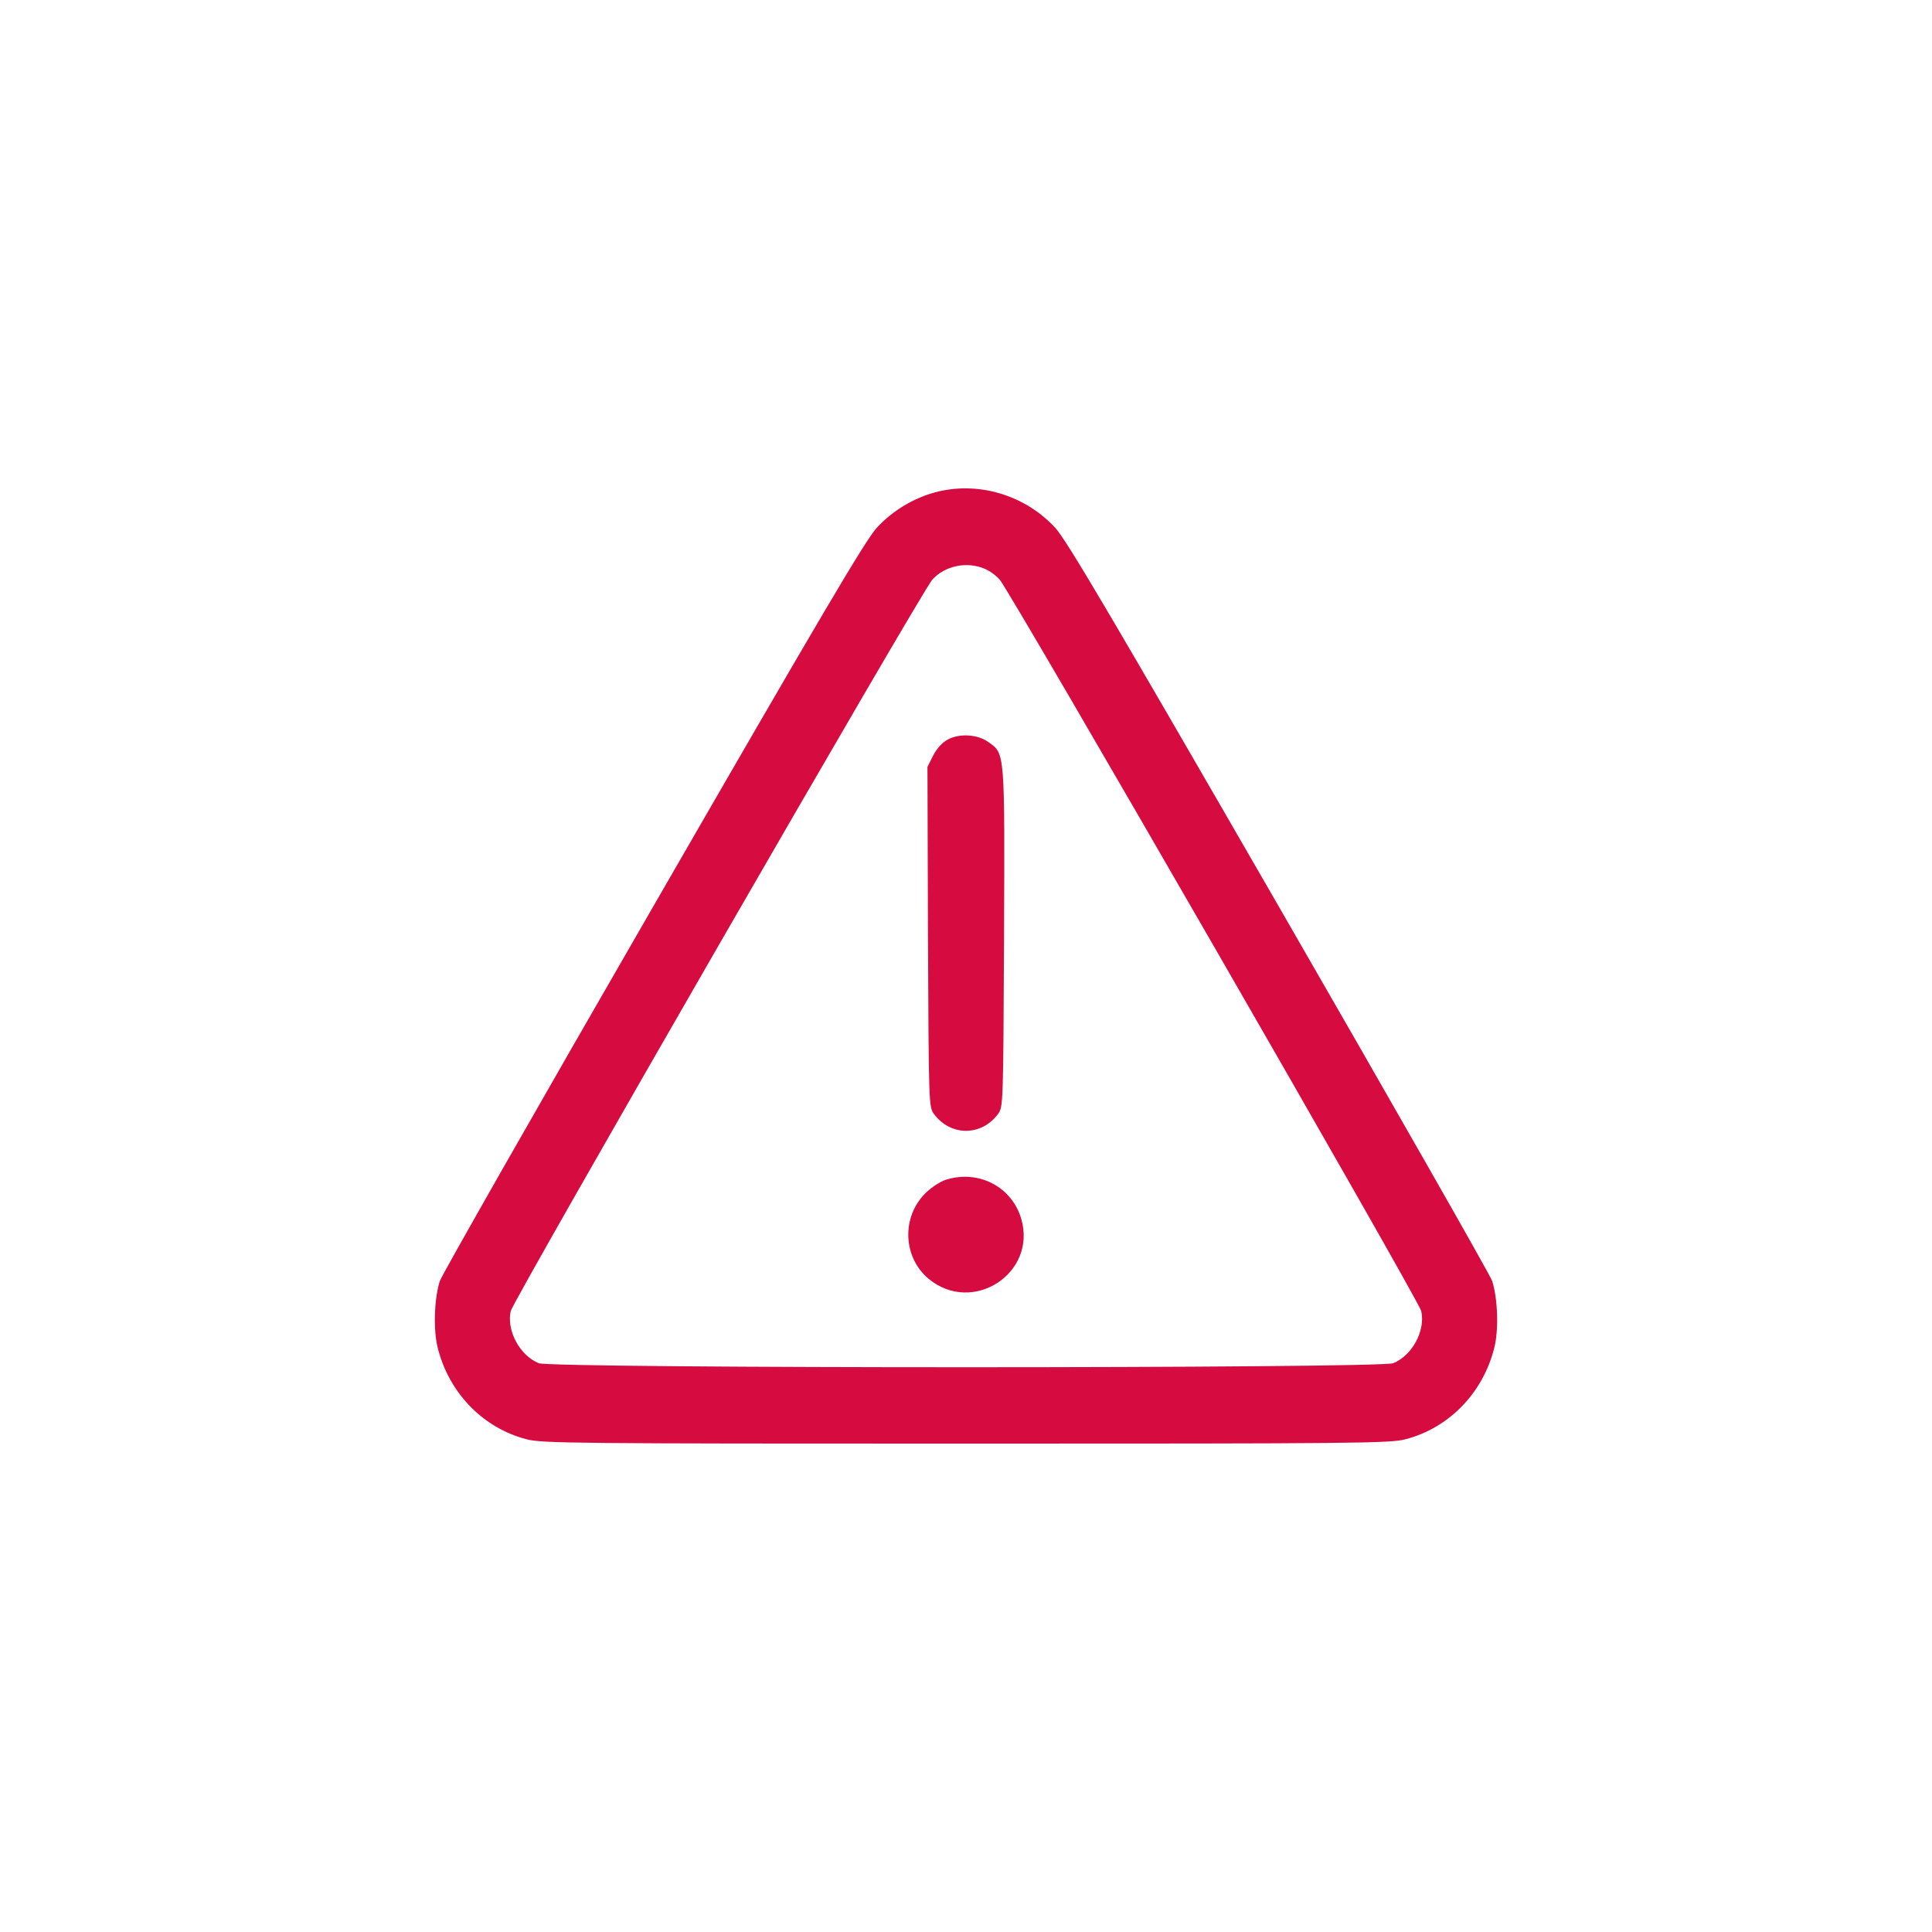 <?xml version="1.0" standalone="no"?>
<!DOCTYPE svg PUBLIC "-//W3C//DTD SVG 20010904//EN"
 "http://www.w3.org/TR/2001/REC-SVG-20010904/DTD/svg10.dtd">
<svg version="1.0" xmlns="http://www.w3.org/2000/svg"
 width="30" height="30" viewBox="0 0 752 752"
 preserveAspectRatio="xMidYMid meet">

<g transform="translate(0,752) scale(0.1,-0.1)"
fill="#d60b40" stroke="none">
<path d="M3641 5604 c-86 -23 -167 -72 -228 -138 -45 -49 -215 -338 -872
-1477 -449 -778 -822 -1433 -829 -1455 -22 -68 -26 -192 -8 -261 44 -175 176
-311 345 -355 61 -16 188 -17 1711 -17 1523 0 1650 1 1711 17 169 44 301 180
345 355 18 69 14 193 -8 261 -7 22 -380 676 -829 1455 -657 1139 -827 1428
-872 1477 -118 128 -301 182 -466 138z m192 -298 c18 -7 44 -26 58 -42 41 -45
1631 -2804 1641 -2847 17 -76 -35 -173 -109 -203 -48 -21 -3278 -21 -3326 0
-74 30 -126 127 -109 203 10 43 1600 2802 1641 2847 49 54 135 72 204 42z"/>
<path d="M3690 4642 c-22 -11 -44 -36 -58 -63 l-22 -44 2 -662 c3 -655 3 -662
24 -690 65 -86 183 -86 248 0 21 28 21 35 24 685 3 727 4 718 -60 763 -42 31
-113 35 -158 11z"/>
<path d="M3685 2929 c-16 -4 -47 -22 -68 -40 -108 -89 -109 -258 -2 -347 171
-141 422 22 360 234 -36 123 -163 191 -290 153z"/>
</g>
</svg>

